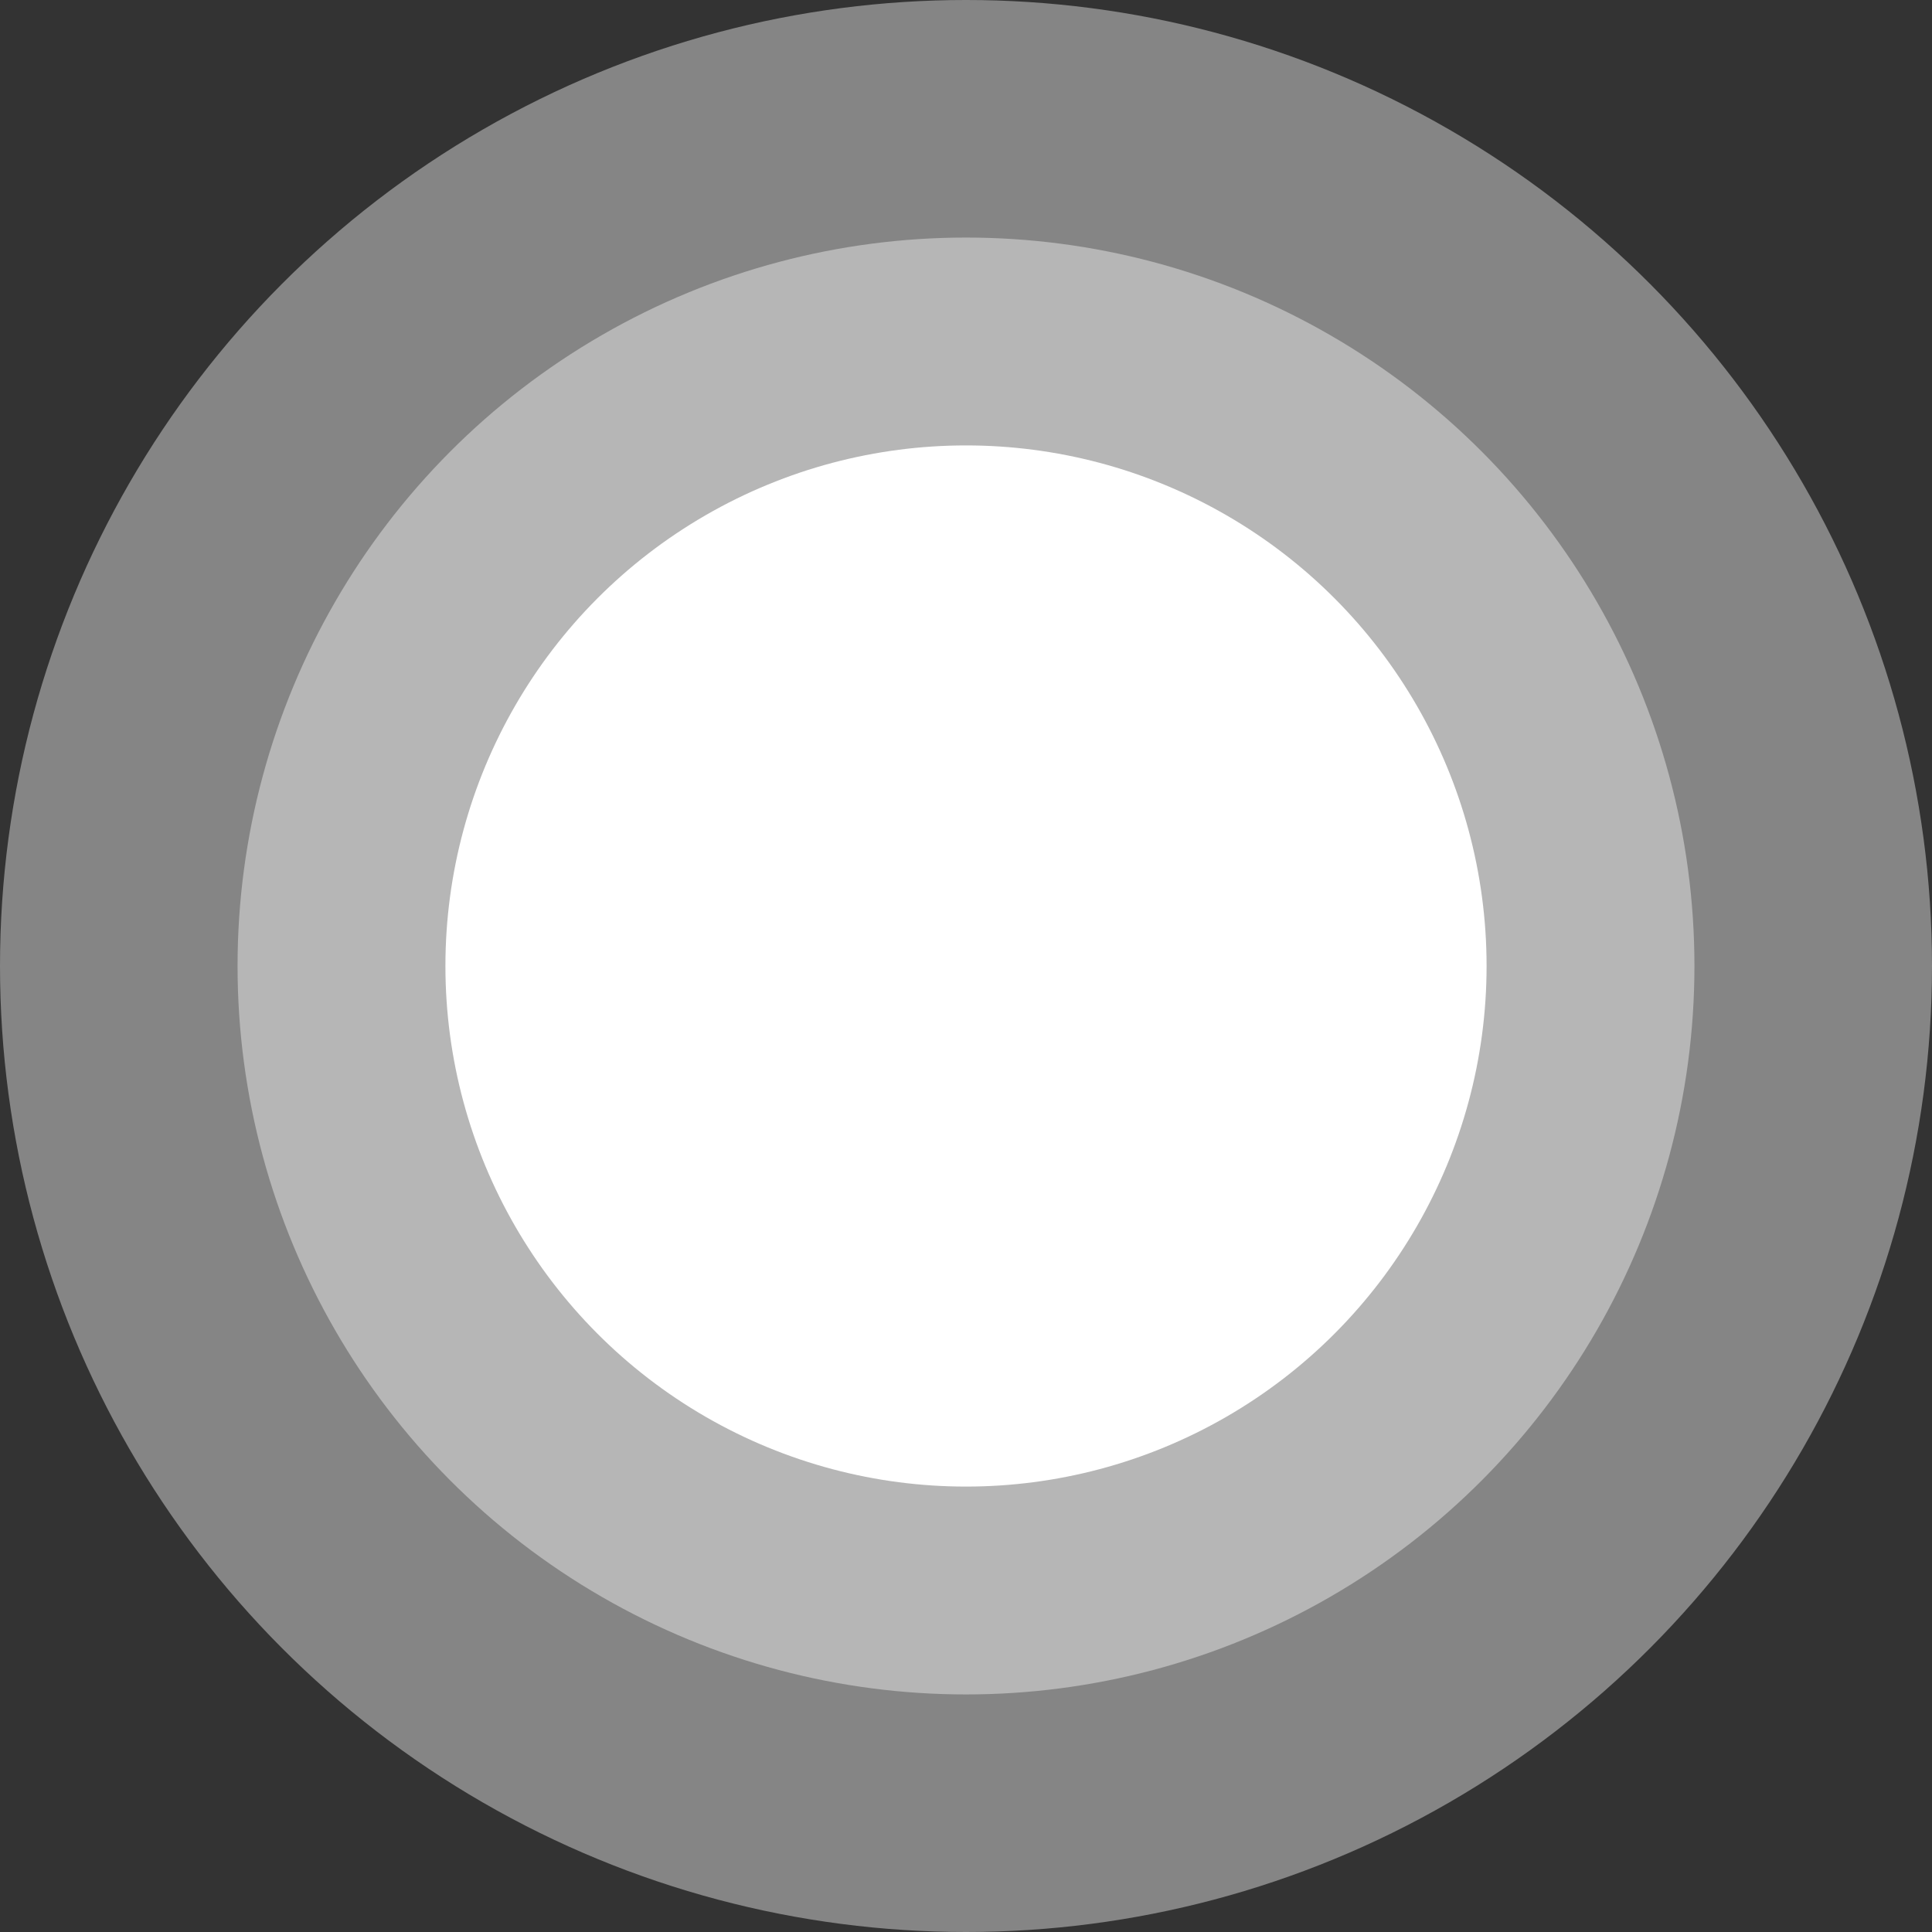 <svg viewBox="0 0 1041 1041" fill="white" xmlns="http://www.w3.org/2000/svg">
<rect x="0" y="0" width="1041" height="1041" fill="#333333" stroke="none"/>
<circle opacity="0.4" cx="520.5" cy="520.5" r="520.5"/>
<circle opacity="0.4" cx="520.5" cy="520.5" r="392.5"/>
<circle cx="520.5" cy="520.5" r="280.5"/>
</svg>
